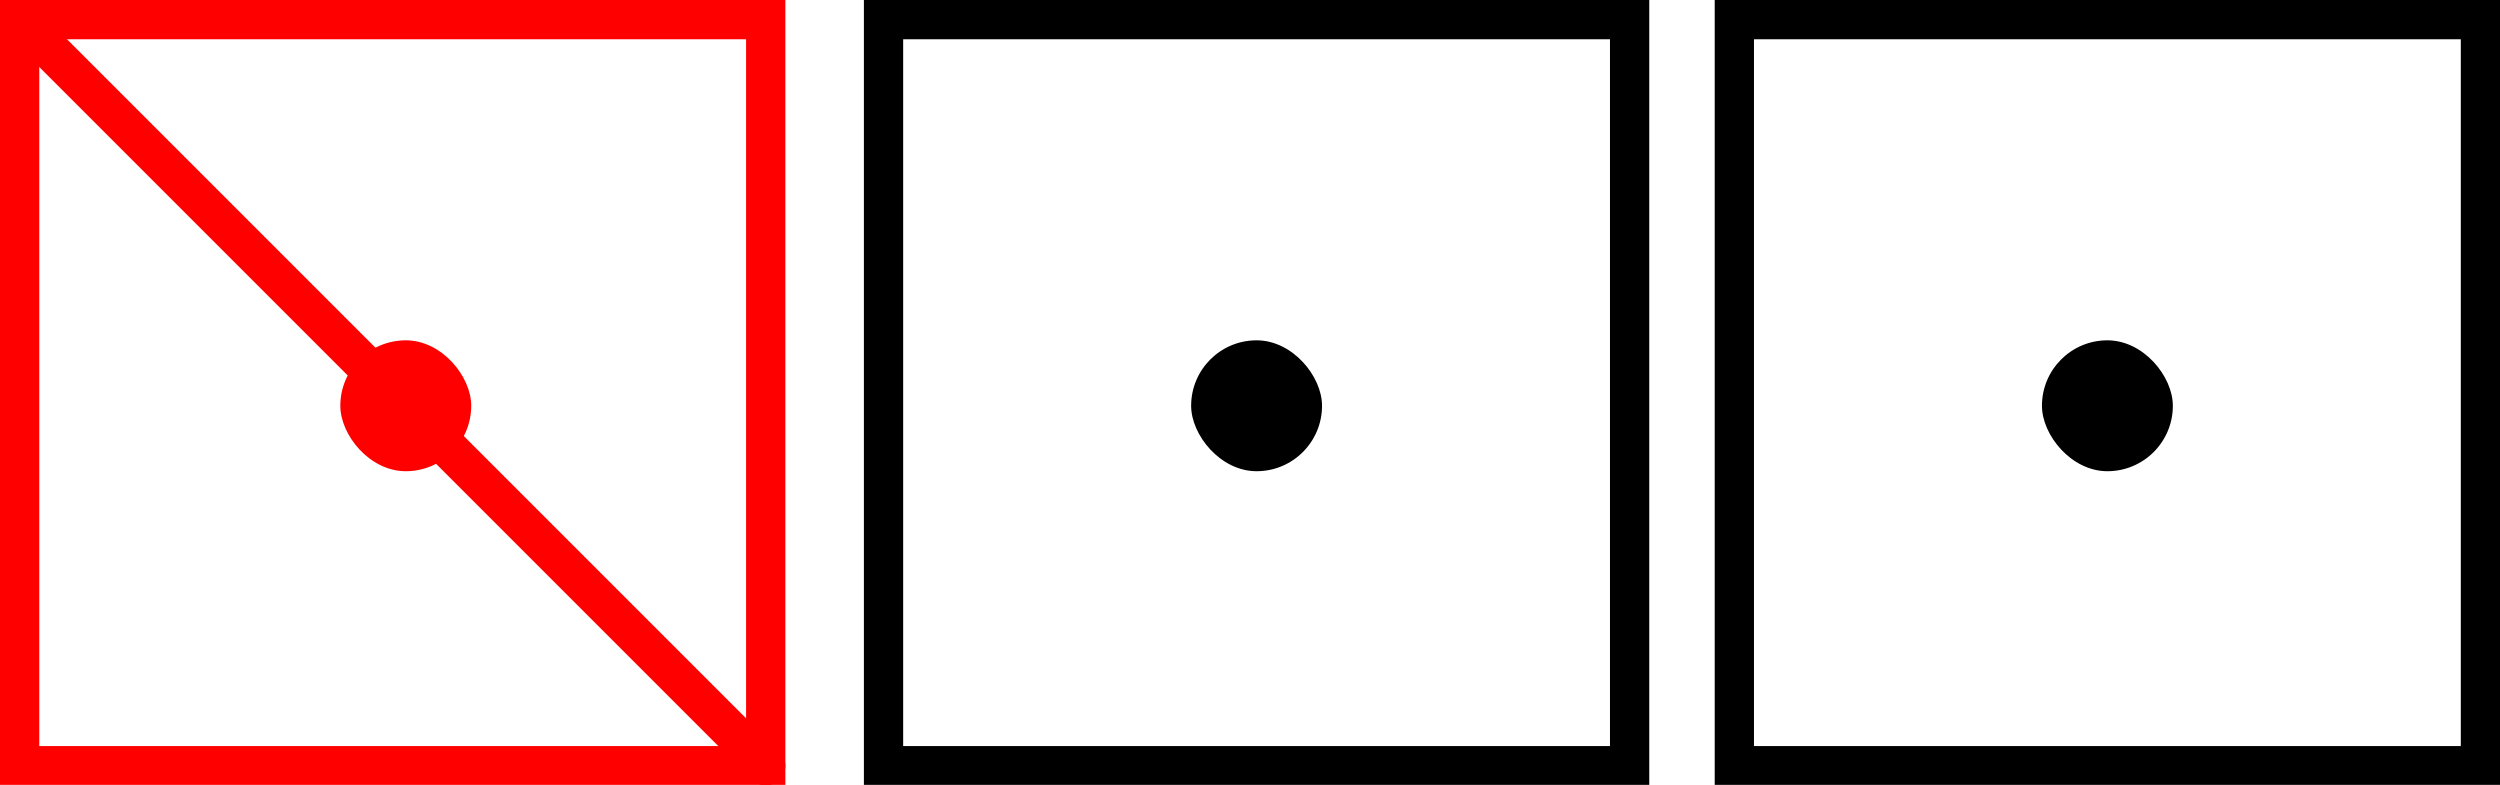 <?xml version="1.0" encoding="UTF-8" standalone="no"?>
<svg
   width="172"
   height="54"
   viewBox="0 0 172 54"
   fill="none"
   version="1.1"
   id="svg6"
   sodipodi:docname="2_lives_left.svg"
   inkscape:version="1.3.2 (091e20ef0f, 2023-11-25, custom)"
   xmlns:inkscape="http://www.inkscape.org/namespaces/inkscape"
   xmlns:sodipodi="http://sodipodi.sourceforge.net/DTD/sodipodi-0.dtd"
   xmlns="http://www.w3.org/2000/svg"
   xmlns:svg="http://www.w3.org/2000/svg">
  <defs
     id="defs6" />
  <sodipodi:namedview
     id="namedview6"
     pagecolor="#ffffff"
     bordercolor="#000000"
     borderopacity="0.25"
     inkscape:showpageshadow="2"
     inkscape:pageopacity="0.0"
     inkscape:pagecheckerboard="0"
     inkscape:deskcolor="#d1d1d1"
     showgrid="false"
     inkscape:zoom="256"
     inkscape:cx="173.87305"
     inkscape:cy="53.617188"
     inkscape:window-width="2560"
     inkscape:window-height="1371"
     inkscape:window-x="0"
     inkscape:window-y="0"
     inkscape:window-maximized="1"
     inkscape:current-layer="svg6" />
  <rect
     x="140.486"
     y="23.414"
     width="9.006"
     height="9.006"
     rx="4.503"
     fill="#000000"
     id="rect1"
     style="stroke-width:0.901" />
  <rect
     x="119.323"
     y="1.351"
     width="51.331"
     height="51.331"
     stroke="#000000"
     stroke-width="2.702"
     id="rect2" />
  <rect
     x="81.95"
     y="23.414"
     width="9.006"
     height="9.006"
     rx="4.503"
     fill="#000000"
     id="rect3"
     style="stroke-width:0.901" />
  <rect
     x="60.787"
     y="1.351"
     width="51.331"
     height="51.331"
     stroke="#000000"
     stroke-width="2.702"
     id="rect4" />
  <rect
     x="23.414"
     y="23.414"
     width="9.006"
     height="9.006"
     rx="4.503"
     fill="#ff0000"
     id="rect5"
     style="stroke-width:0.901" />
  <rect
     x="1.351"
     y="1.351"
     width="51.331"
     height="51.331"
     stroke="#ff0000"
     stroke-width="2.702"
     id="rect6" />
  <path
     d="M 1.351,1.351 52.682,52.682"
     stroke="#ff0000"
     stroke-width="2.702"
     stroke-linecap="round"
     id="path6" />
</svg>
